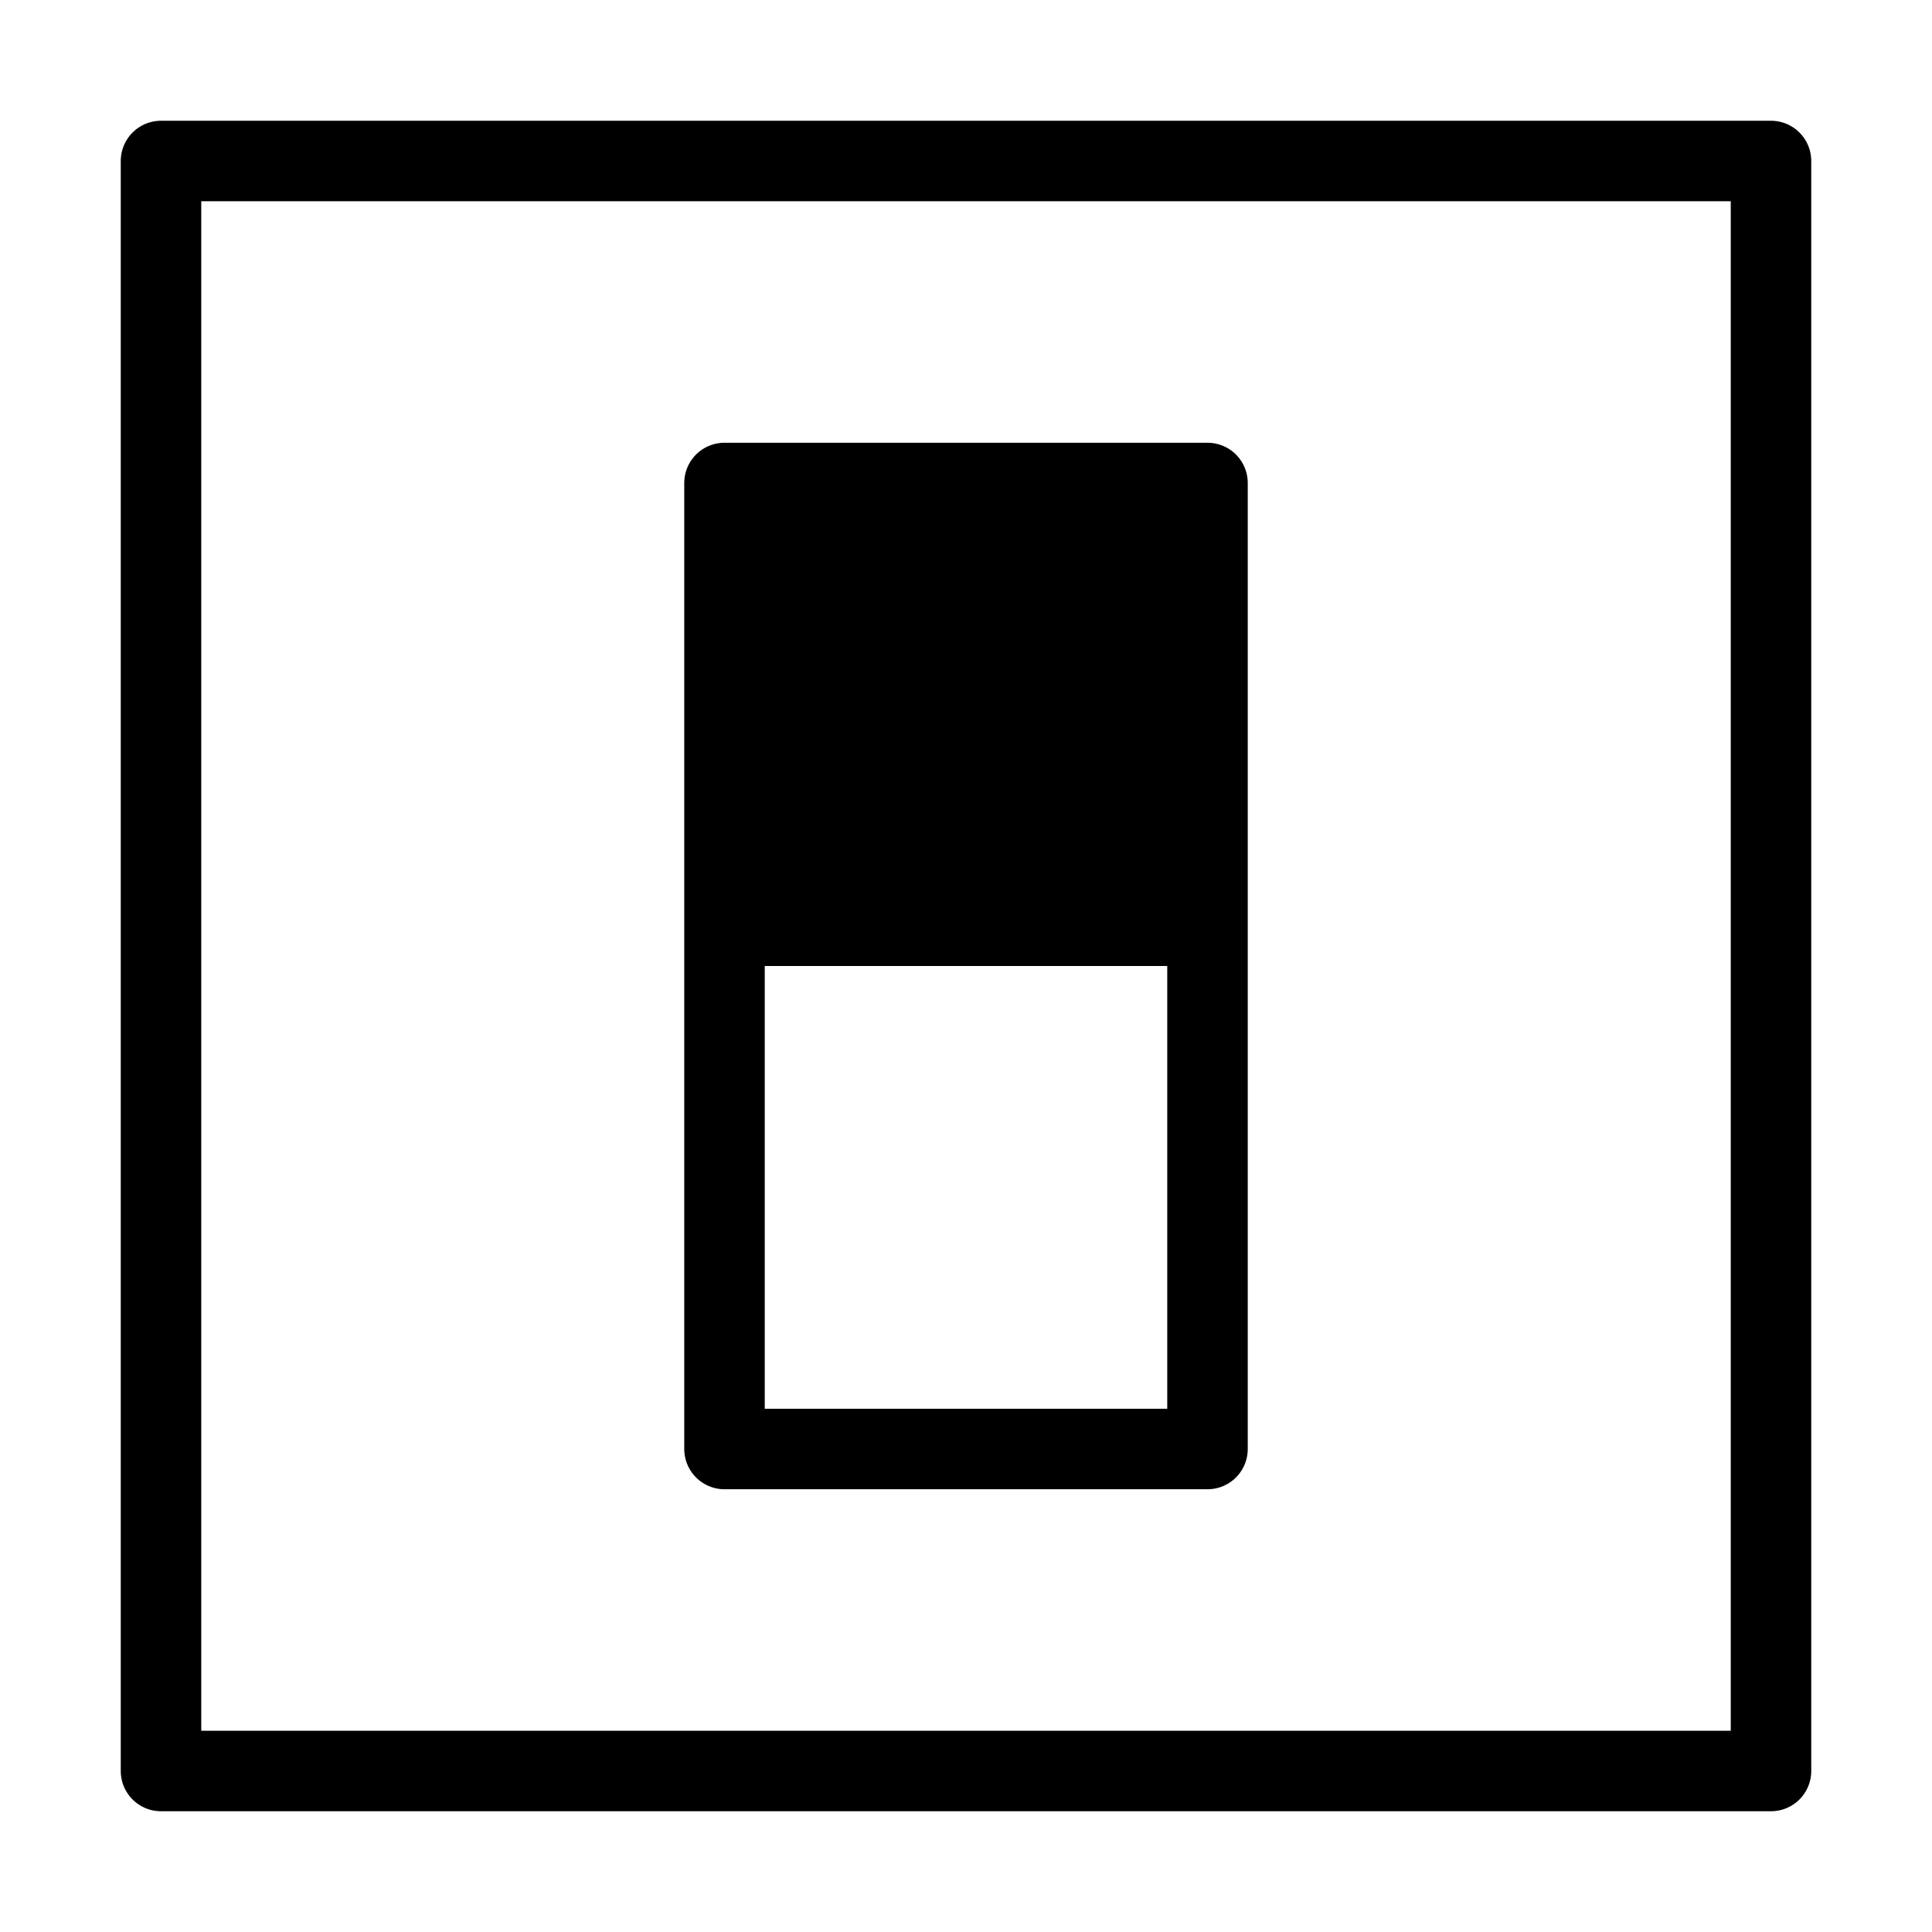 <svg xmlns="http://www.w3.org/2000/svg" viewBox="0 0 24 24" id="wpgb-icon">
  <rect x="2" y="2" width="20" height="20" fill="none" stroke="currentColor" stroke-linecap="round" stroke-miterlimit="10" stroke-linejoin="round"></rect>
  <rect x="9" y="6" width="6" height="12" fill="none" stroke="currentColor" stroke-linecap="round" stroke-miterlimit="10" stroke-linejoin="round"></rect>
  <rect data-stroke="none" x="9" y="6" width="6" height="6" fill="currentColor"></rect>
</svg>
